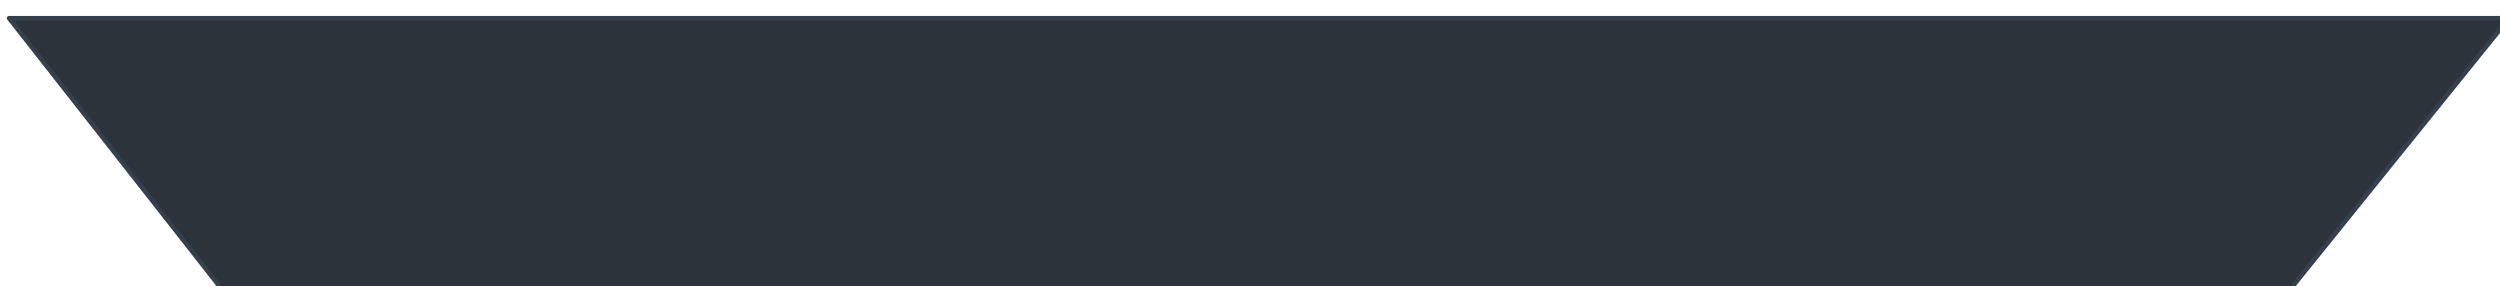 <svg width="550" height="63" viewBox="0 0 550 63" fill="none" xmlns="http://www.w3.org/2000/svg">
    <g filter="url(#filter0_di_517_46859)">
        <path fill-rule="evenodd" clip-rule="evenodd" d="M0 0L49.209 62.693H499.388L550 0H0Z" fill="#2C333A"/>
        <path fill-rule="evenodd" clip-rule="evenodd" d="M0 0L49.209 62.693H499.388L550 0H0Z" stroke="#35404C"
              stroke-linejoin="round"/>
    </g>
    <defs>
        <filter id="filter0_di_517_46859" x="-0.5" y="-0.5" width="551" height="65.693"
                filterUnits="userSpaceOnUse" color-interpolation-filters="sRGB">
            <feFlood flood-opacity="0" result="BackgroundImageFix"/>
            <feColorMatrix in="SourceAlpha" type="matrix" values="0 0 0 0 0 0 0 0 0 0 0 0 0 0 0 0 0 0 127 0"
                           result="hardAlpha"/>
            <feOffset dy="2"/>
            <feColorMatrix type="matrix" values="0 0 0 0 0.267 0 0 0 0 0.27 0 0 0 0 0.273 0 0 0 1 0"/>
            <feBlend mode="normal" in2="BackgroundImageFix" result="effect1_dropShadow_517_46859"/>
            <feBlend mode="normal" in="SourceGraphic" in2="effect1_dropShadow_517_46859" result="shape"/>
            <feColorMatrix in="SourceAlpha" type="matrix" values="0 0 0 0 0 0 0 0 0 0 0 0 0 0 0 0 0 0 127 0"
                           result="hardAlpha"/>
            <feOffset dx="2" dy="2"/>
            <feComposite in2="hardAlpha" operator="arithmetic" k2="-1" k3="1"/>
            <feColorMatrix type="matrix" values="0 0 0 0 0.224 0 0 0 0 0.269 0 0 0 0 0.317 0 0 0 1 0"/>
            <feBlend mode="normal" in2="shape" result="effect2_innerShadow_517_46859"/>
        </filter>
    </defs>
</svg>
